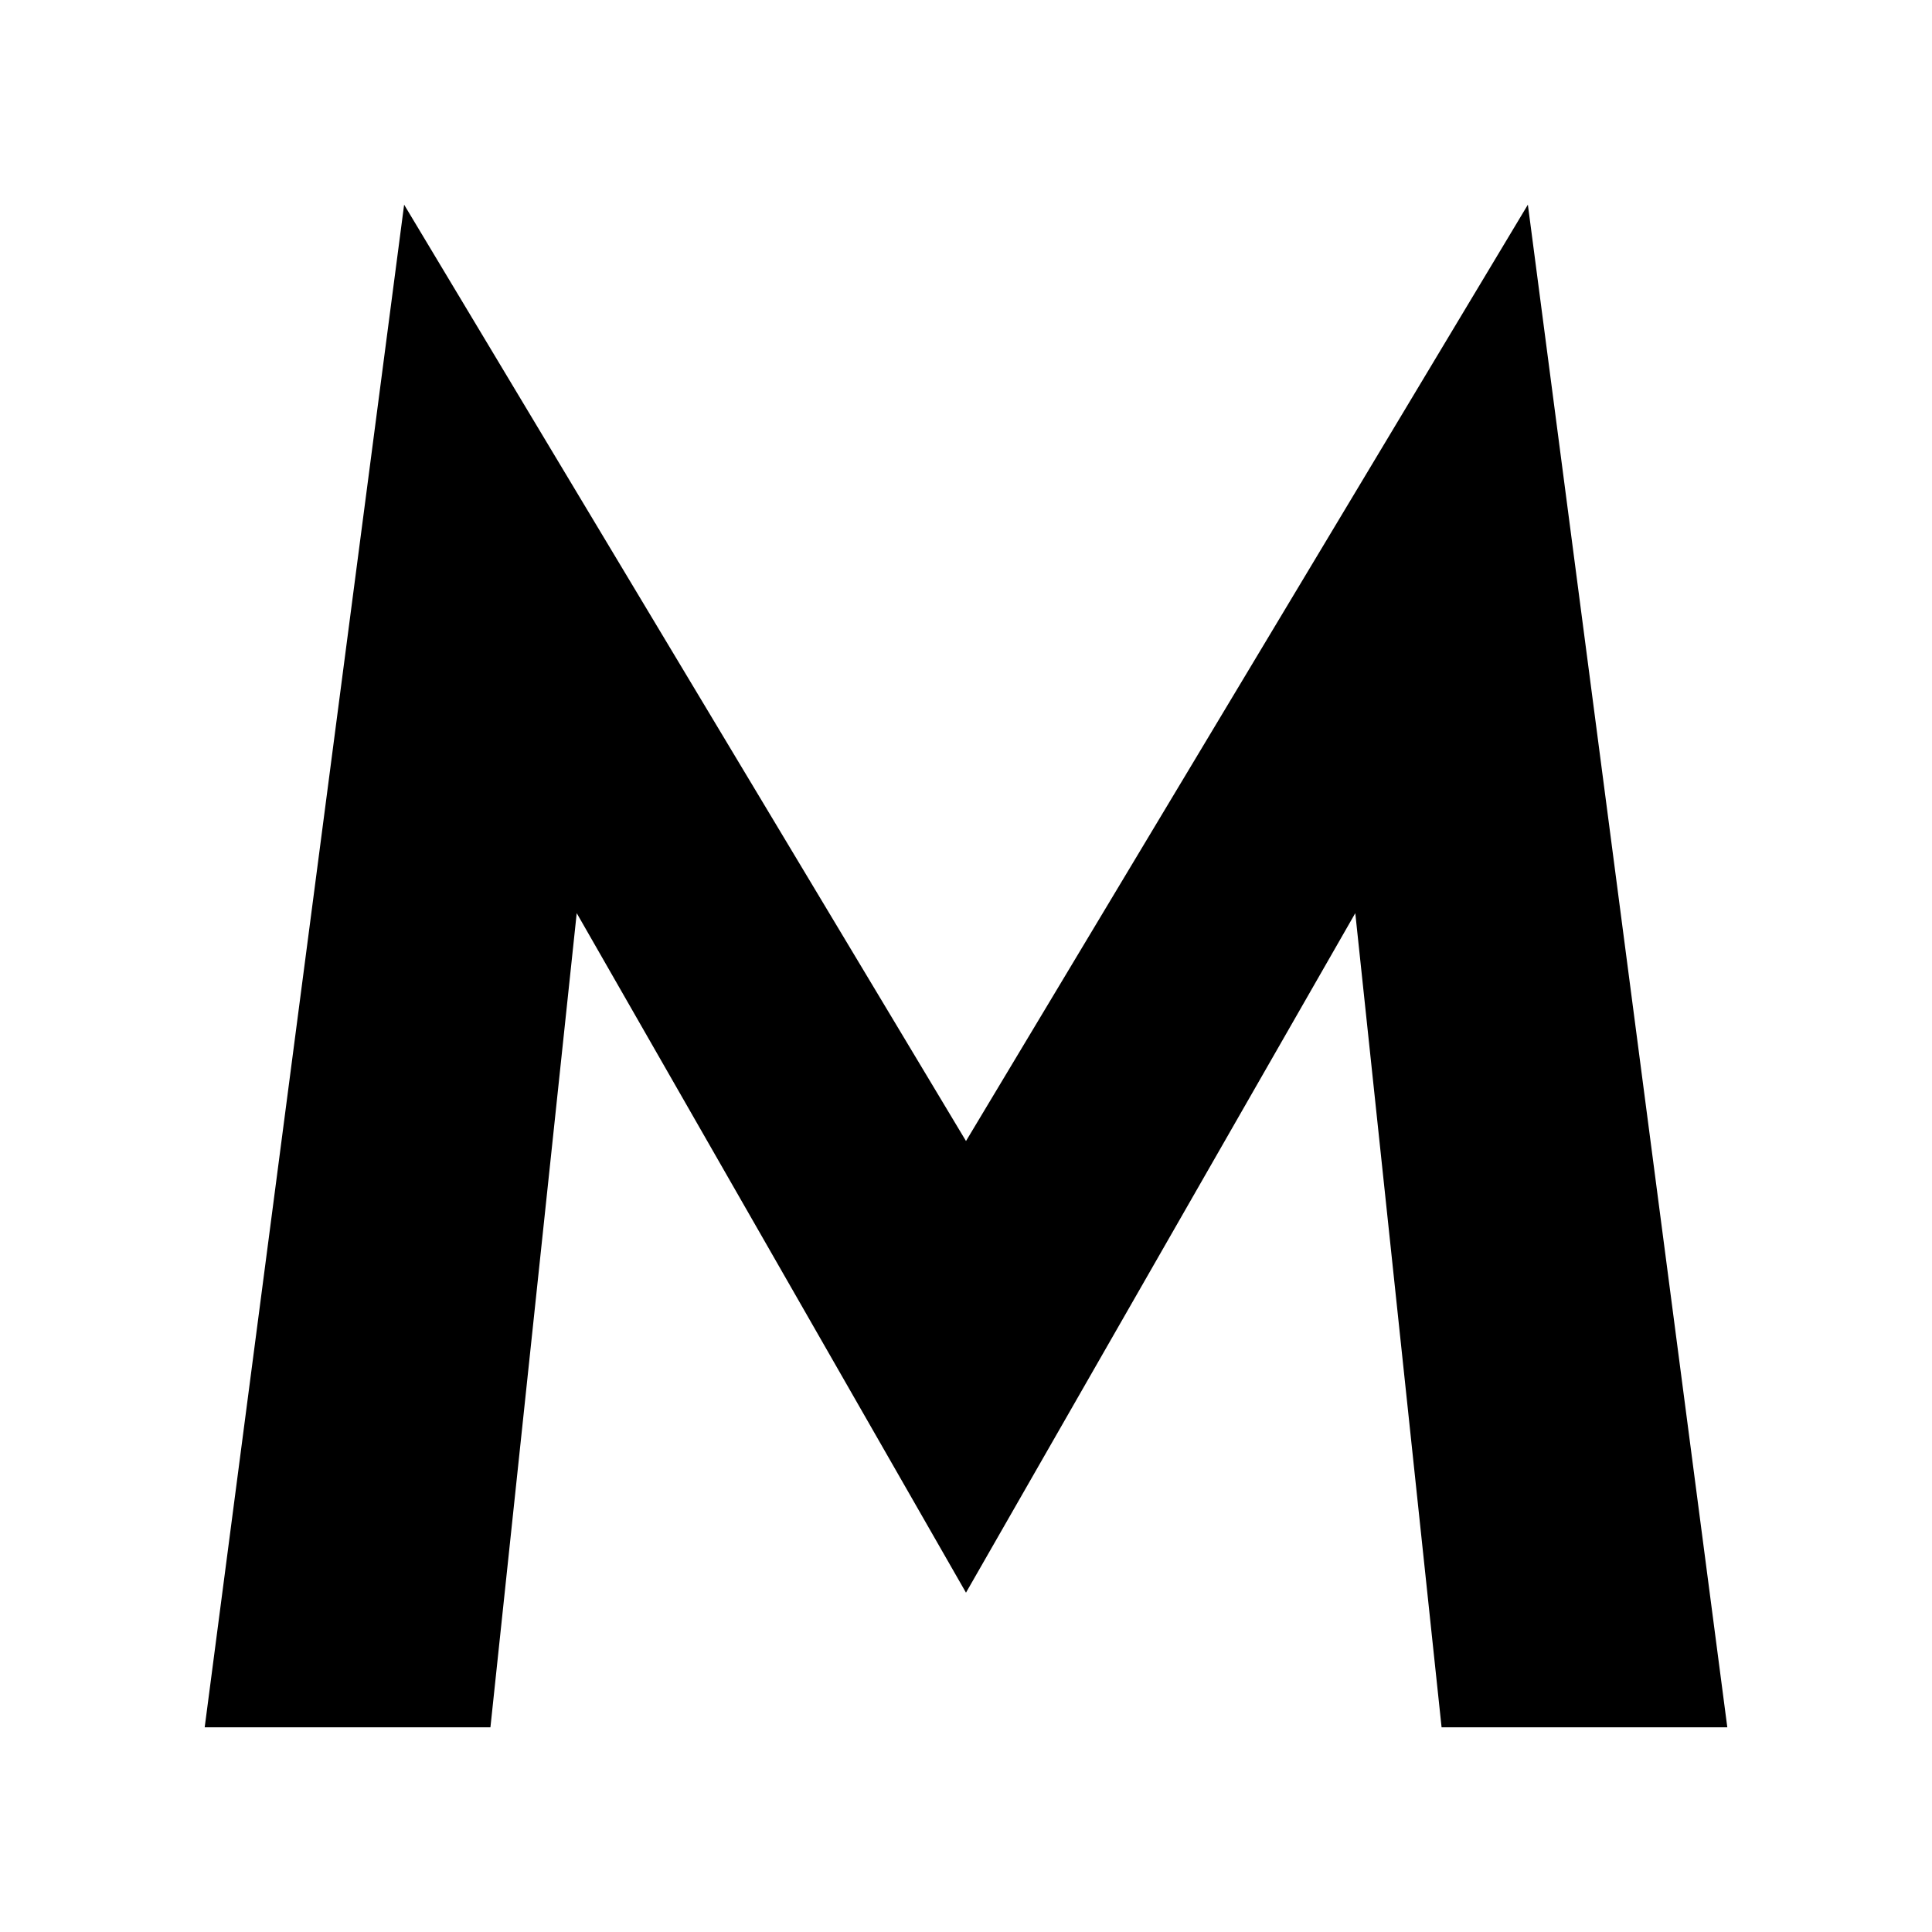 <?xml version="1.0" encoding="utf-8"?>
<!-- Generator: Adobe Illustrator 26.3.1, SVG Export Plug-In . SVG Version: 6.00 Build 0)  -->
<svg version="1.1" id="Layer_1" xmlns="http://www.w3.org/2000/svg" xmlns:xlink="http://www.w3.org/1999/xlink" x="0px" y="0px"
	 width="141.732px" height="141.732px" viewBox="0 0 141.732 141.732" enable-background="new 0 0 141.732 141.732"
	 xml:space="preserve">
<g>
	<path d="M35.978,126.715H15.016l14.631-111.7l41.219,68.691l41.219-68.691l14.631,111.701h-20.961L99.424,66.99l-28.559,49.848
		L42.308,66.989L35.978,126.715z"/>
</g>
</svg>
